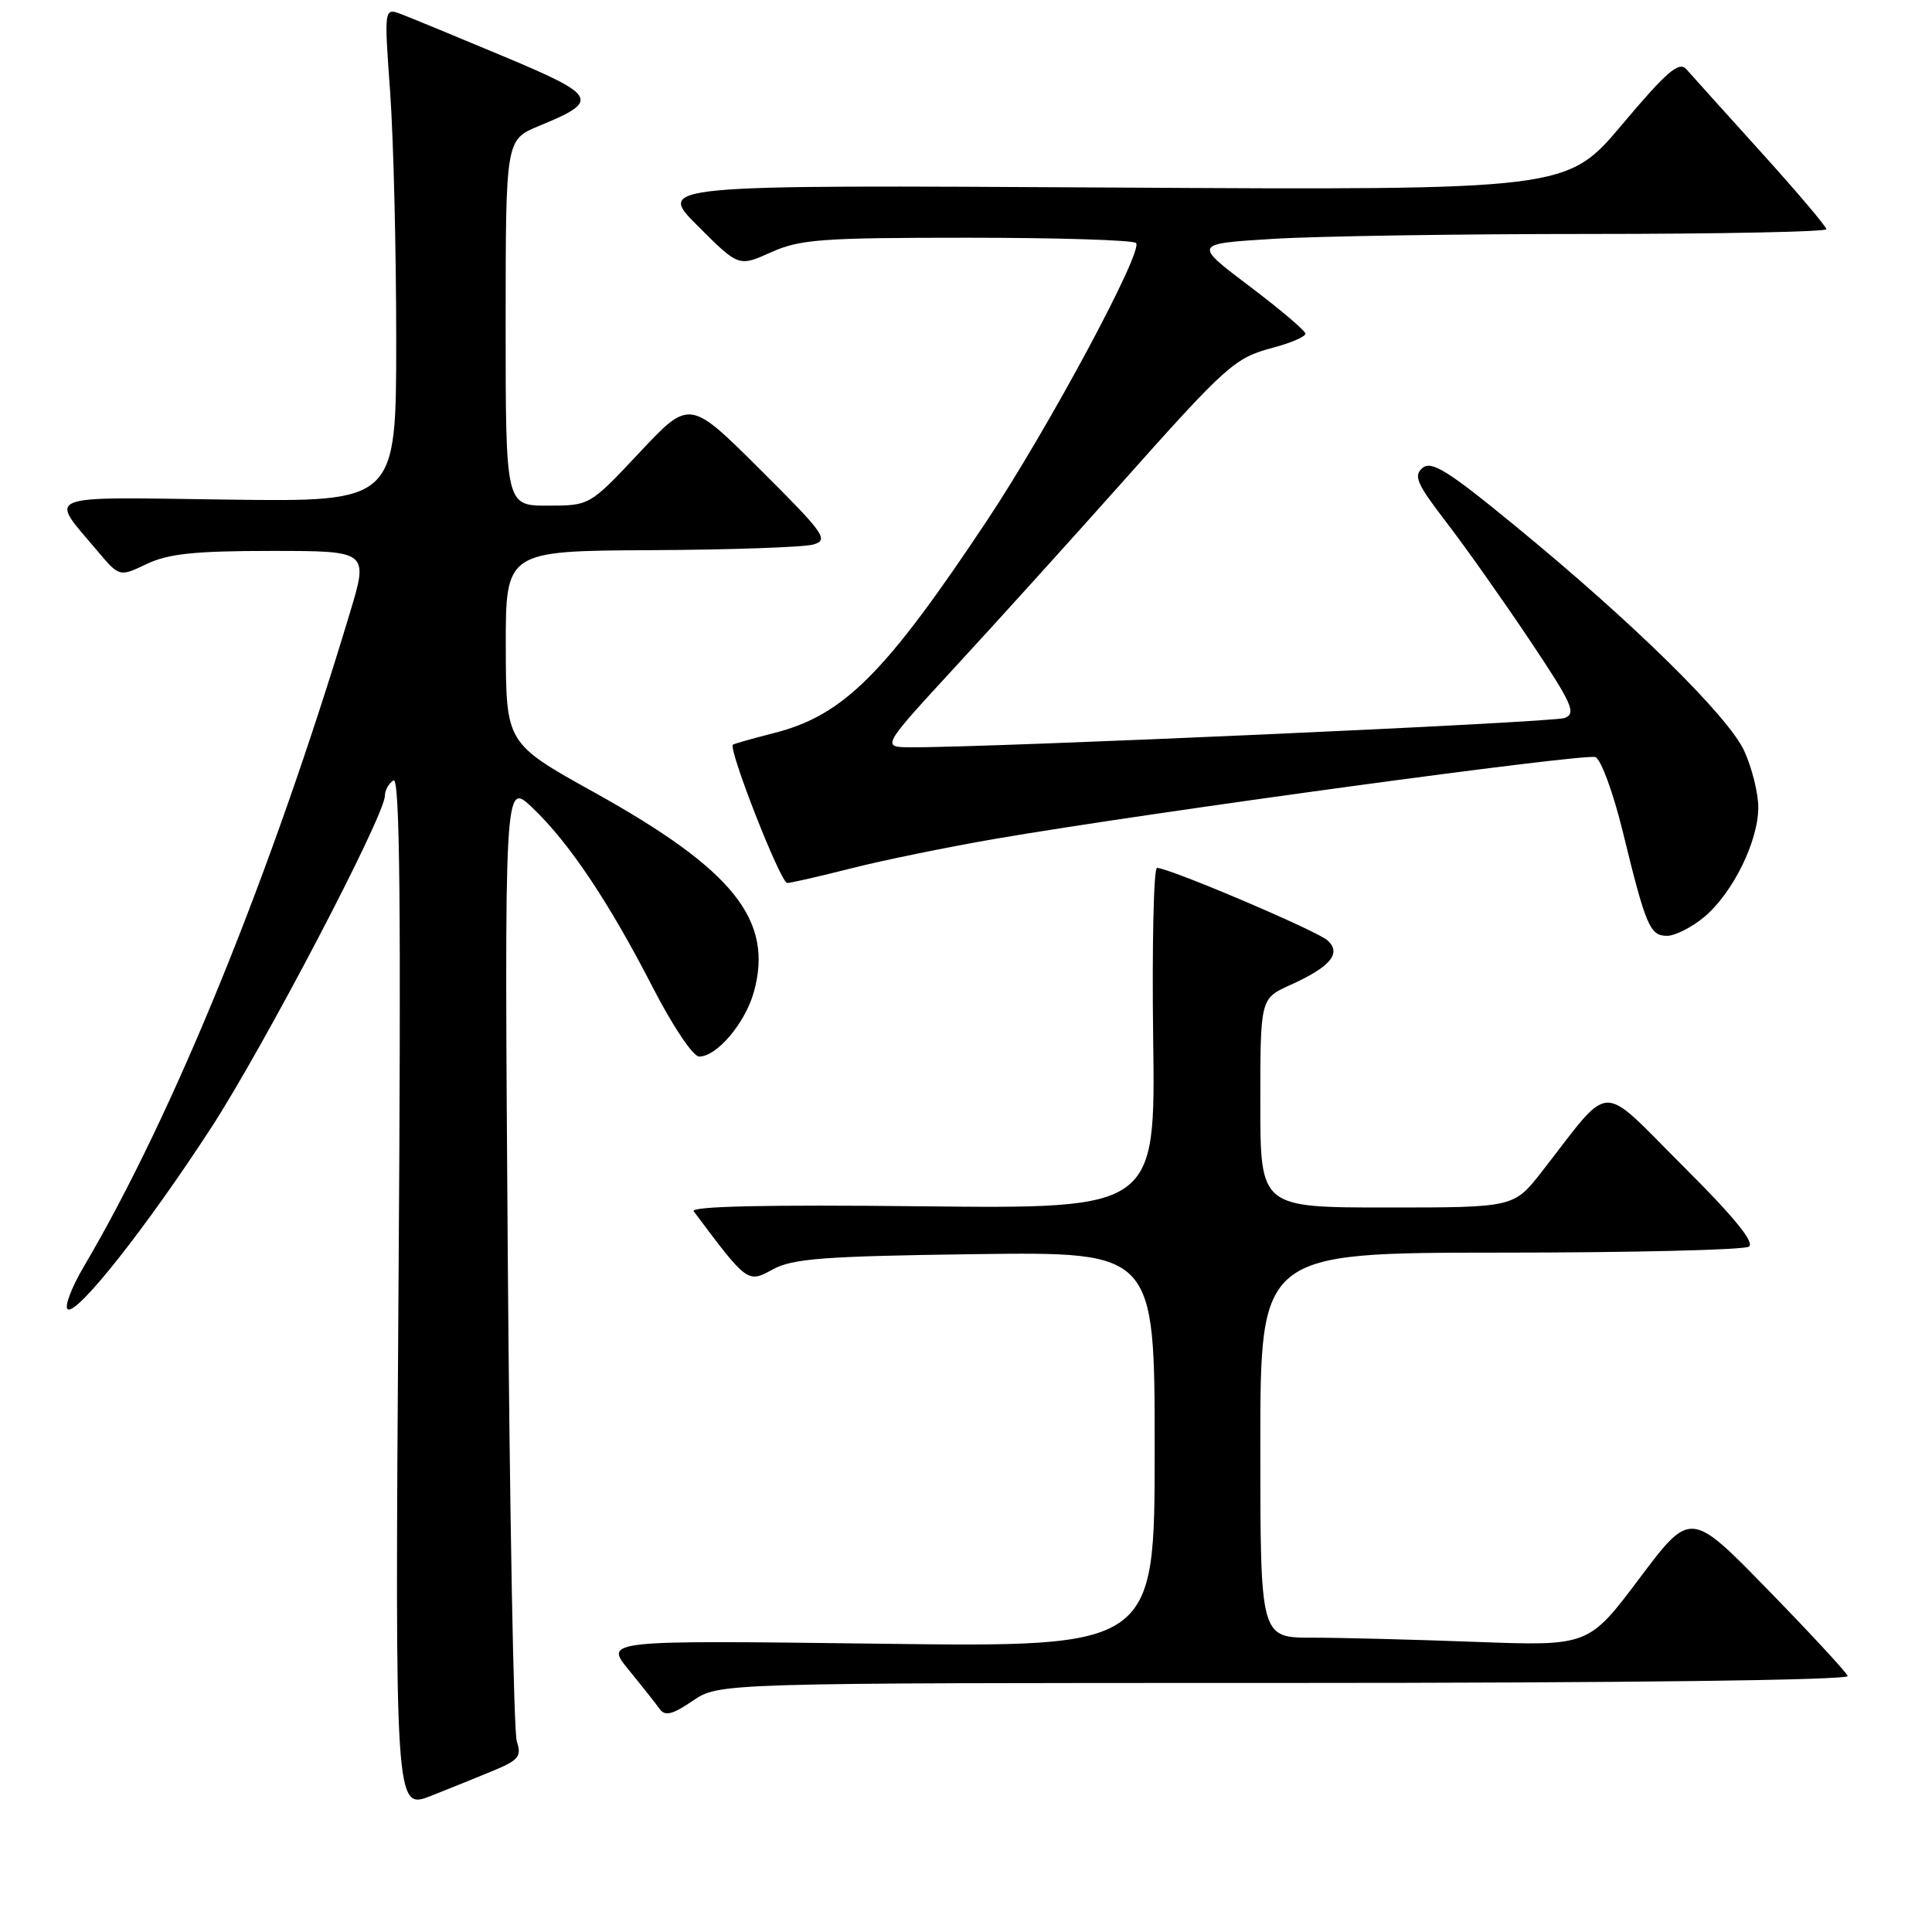 <?xml version="1.0" encoding="UTF-8" standalone="no"?>
<!DOCTYPE svg PUBLIC "-//W3C//DTD SVG 1.1//EN" "http://www.w3.org/Graphics/SVG/1.1/DTD/svg11.dtd" >
<svg xmlns="http://www.w3.org/2000/svg" xmlns:xlink="http://www.w3.org/1999/xlink" version="1.1" viewBox="0 0 256 256">
 <g >
 <path fill="currentColor"
d=" M 65.57 234.54 C 68.72 233.22 69.13 232.69 68.48 230.75 C 68.07 229.51 67.53 200.38 67.28 166.00 C 66.83 103.50 66.83 103.50 70.52 107.00 C 75.39 111.63 80.63 119.44 86.45 130.75 C 89.12 135.95 91.83 140.00 92.65 140.00 C 95.00 140.00 98.76 135.54 99.90 131.41 C 102.52 121.91 97.17 115.24 78.75 105.00 C 67.05 98.50 67.05 98.50 67.02 85.75 C 67.00 73.00 67.00 73.00 86.25 72.90 C 96.84 72.85 106.52 72.51 107.77 72.15 C 109.86 71.55 109.27 70.72 100.71 62.20 C 91.37 52.90 91.37 52.90 84.75 59.95 C 78.14 67.00 78.14 67.00 72.57 67.00 C 67.00 67.00 67.00 67.00 67.00 42.75 C 67.01 18.50 67.01 18.50 71.44 16.68 C 79.54 13.35 79.22 12.71 66.78 7.49 C 60.58 4.89 54.46 2.37 53.20 1.89 C 50.89 1.01 50.89 1.01 51.70 12.25 C 52.14 18.44 52.50 33.17 52.50 45.00 C 52.50 66.50 52.50 66.50 30.19 66.20 C 5.17 65.86 6.45 65.35 12.89 72.98 C 15.82 76.46 15.82 76.46 19.44 74.73 C 22.30 73.37 25.81 73.00 35.95 73.00 C 48.84 73.00 48.84 73.00 46.35 81.25 C 35.88 116.02 23.01 147.63 11.14 167.77 C 9.46 170.61 8.49 173.19 8.98 173.49 C 10.22 174.25 19.36 162.69 27.94 149.50 C 34.94 138.74 51.00 108.06 51.00 105.44 C 51.00 104.71 51.51 103.80 52.14 103.41 C 52.99 102.89 53.16 120.14 52.80 171.28 C 52.33 239.84 52.33 239.84 57.11 237.96 C 59.75 236.92 63.55 235.38 65.57 234.54 Z  M 170.22 223.00 C 215.35 223.00 245.03 222.63 244.83 222.08 C 244.65 221.58 239.89 216.43 234.25 210.65 C 224.01 200.14 224.01 200.14 217.25 209.12 C 210.50 218.11 210.50 218.11 195.59 217.56 C 187.39 217.25 177.60 217.00 173.84 217.00 C 167.00 217.00 167.00 217.00 167.00 191.50 C 167.00 166.00 167.00 166.00 198.75 165.98 C 216.21 165.98 231.05 165.62 231.73 165.19 C 232.56 164.66 229.78 161.25 222.96 154.46 C 211.70 143.24 213.74 143.16 204.30 155.25 C 200.59 160.00 200.59 160.00 183.79 160.00 C 167.00 160.00 167.00 160.00 167.00 146.15 C 167.00 132.30 167.00 132.30 171.01 130.50 C 176.29 128.11 177.79 126.32 175.91 124.61 C 174.53 123.34 154.91 115.00 153.31 115.00 C 152.87 115.00 152.64 125.16 152.80 137.59 C 153.11 160.17 153.11 160.17 122.14 159.84 C 101.60 159.61 91.42 159.84 91.92 160.50 C 99.03 170.01 99.06 170.03 102.38 168.21 C 105.02 166.76 109.15 166.45 129.25 166.18 C 153.00 165.87 153.00 165.87 153.00 192.07 C 153.00 218.27 153.00 218.27 116.55 217.80 C 80.10 217.34 80.10 217.34 83.30 221.26 C 85.06 223.41 86.91 225.75 87.41 226.45 C 88.12 227.44 89.09 227.20 91.80 225.36 C 95.28 223.00 95.28 223.00 170.22 223.00 Z  M 225.85 121.48 C 229.63 118.29 233.01 111.41 232.98 106.93 C 232.97 105.05 232.13 101.70 231.12 99.50 C 229.00 94.89 216.33 82.43 200.72 69.64 C 191.88 62.38 189.69 61.01 188.50 62.00 C 187.26 63.03 187.73 64.10 191.60 69.14 C 194.11 72.39 199.08 79.43 202.65 84.76 C 208.35 93.28 208.91 94.54 207.32 95.14 C 205.73 95.74 130.99 99.08 120.64 99.02 C 116.78 99.00 116.78 99.00 126.68 88.25 C 132.13 82.34 141.80 71.65 148.17 64.50 C 162.66 48.23 163.56 47.43 168.75 46.05 C 171.09 45.43 172.99 44.60 172.98 44.21 C 172.96 43.82 169.61 40.98 165.53 37.90 C 158.12 32.30 158.12 32.30 168.71 31.65 C 174.54 31.29 193.42 31.00 210.66 31.00 C 227.90 31.00 242.00 30.71 242.00 30.37 C 242.00 30.02 238.09 25.40 233.31 20.12 C 228.53 14.83 224.09 9.90 223.44 9.16 C 222.48 8.08 220.84 9.49 214.93 16.51 C 207.61 25.20 207.61 25.20 147.32 24.85 C 87.02 24.50 87.02 24.50 92.45 29.93 C 97.88 35.36 97.88 35.36 102.17 33.43 C 105.98 31.71 108.87 31.50 128.14 31.50 C 140.07 31.50 150.15 31.81 150.53 32.20 C 151.55 33.22 138.94 56.70 130.80 68.95 C 117.24 89.35 111.75 94.82 102.50 97.15 C 99.75 97.85 97.33 98.53 97.12 98.67 C 96.43 99.13 103.43 117.00 104.31 117.00 C 104.78 117.00 108.62 116.12 112.83 115.05 C 117.05 113.98 125.67 112.22 132.00 111.13 C 152.25 107.66 210.02 99.79 211.40 100.32 C 212.14 100.61 213.76 105.04 215.02 110.17 C 218.09 122.75 218.62 124.00 220.90 124.00 C 221.97 124.00 224.20 122.86 225.85 121.48 Z "/>
</g>
</svg>